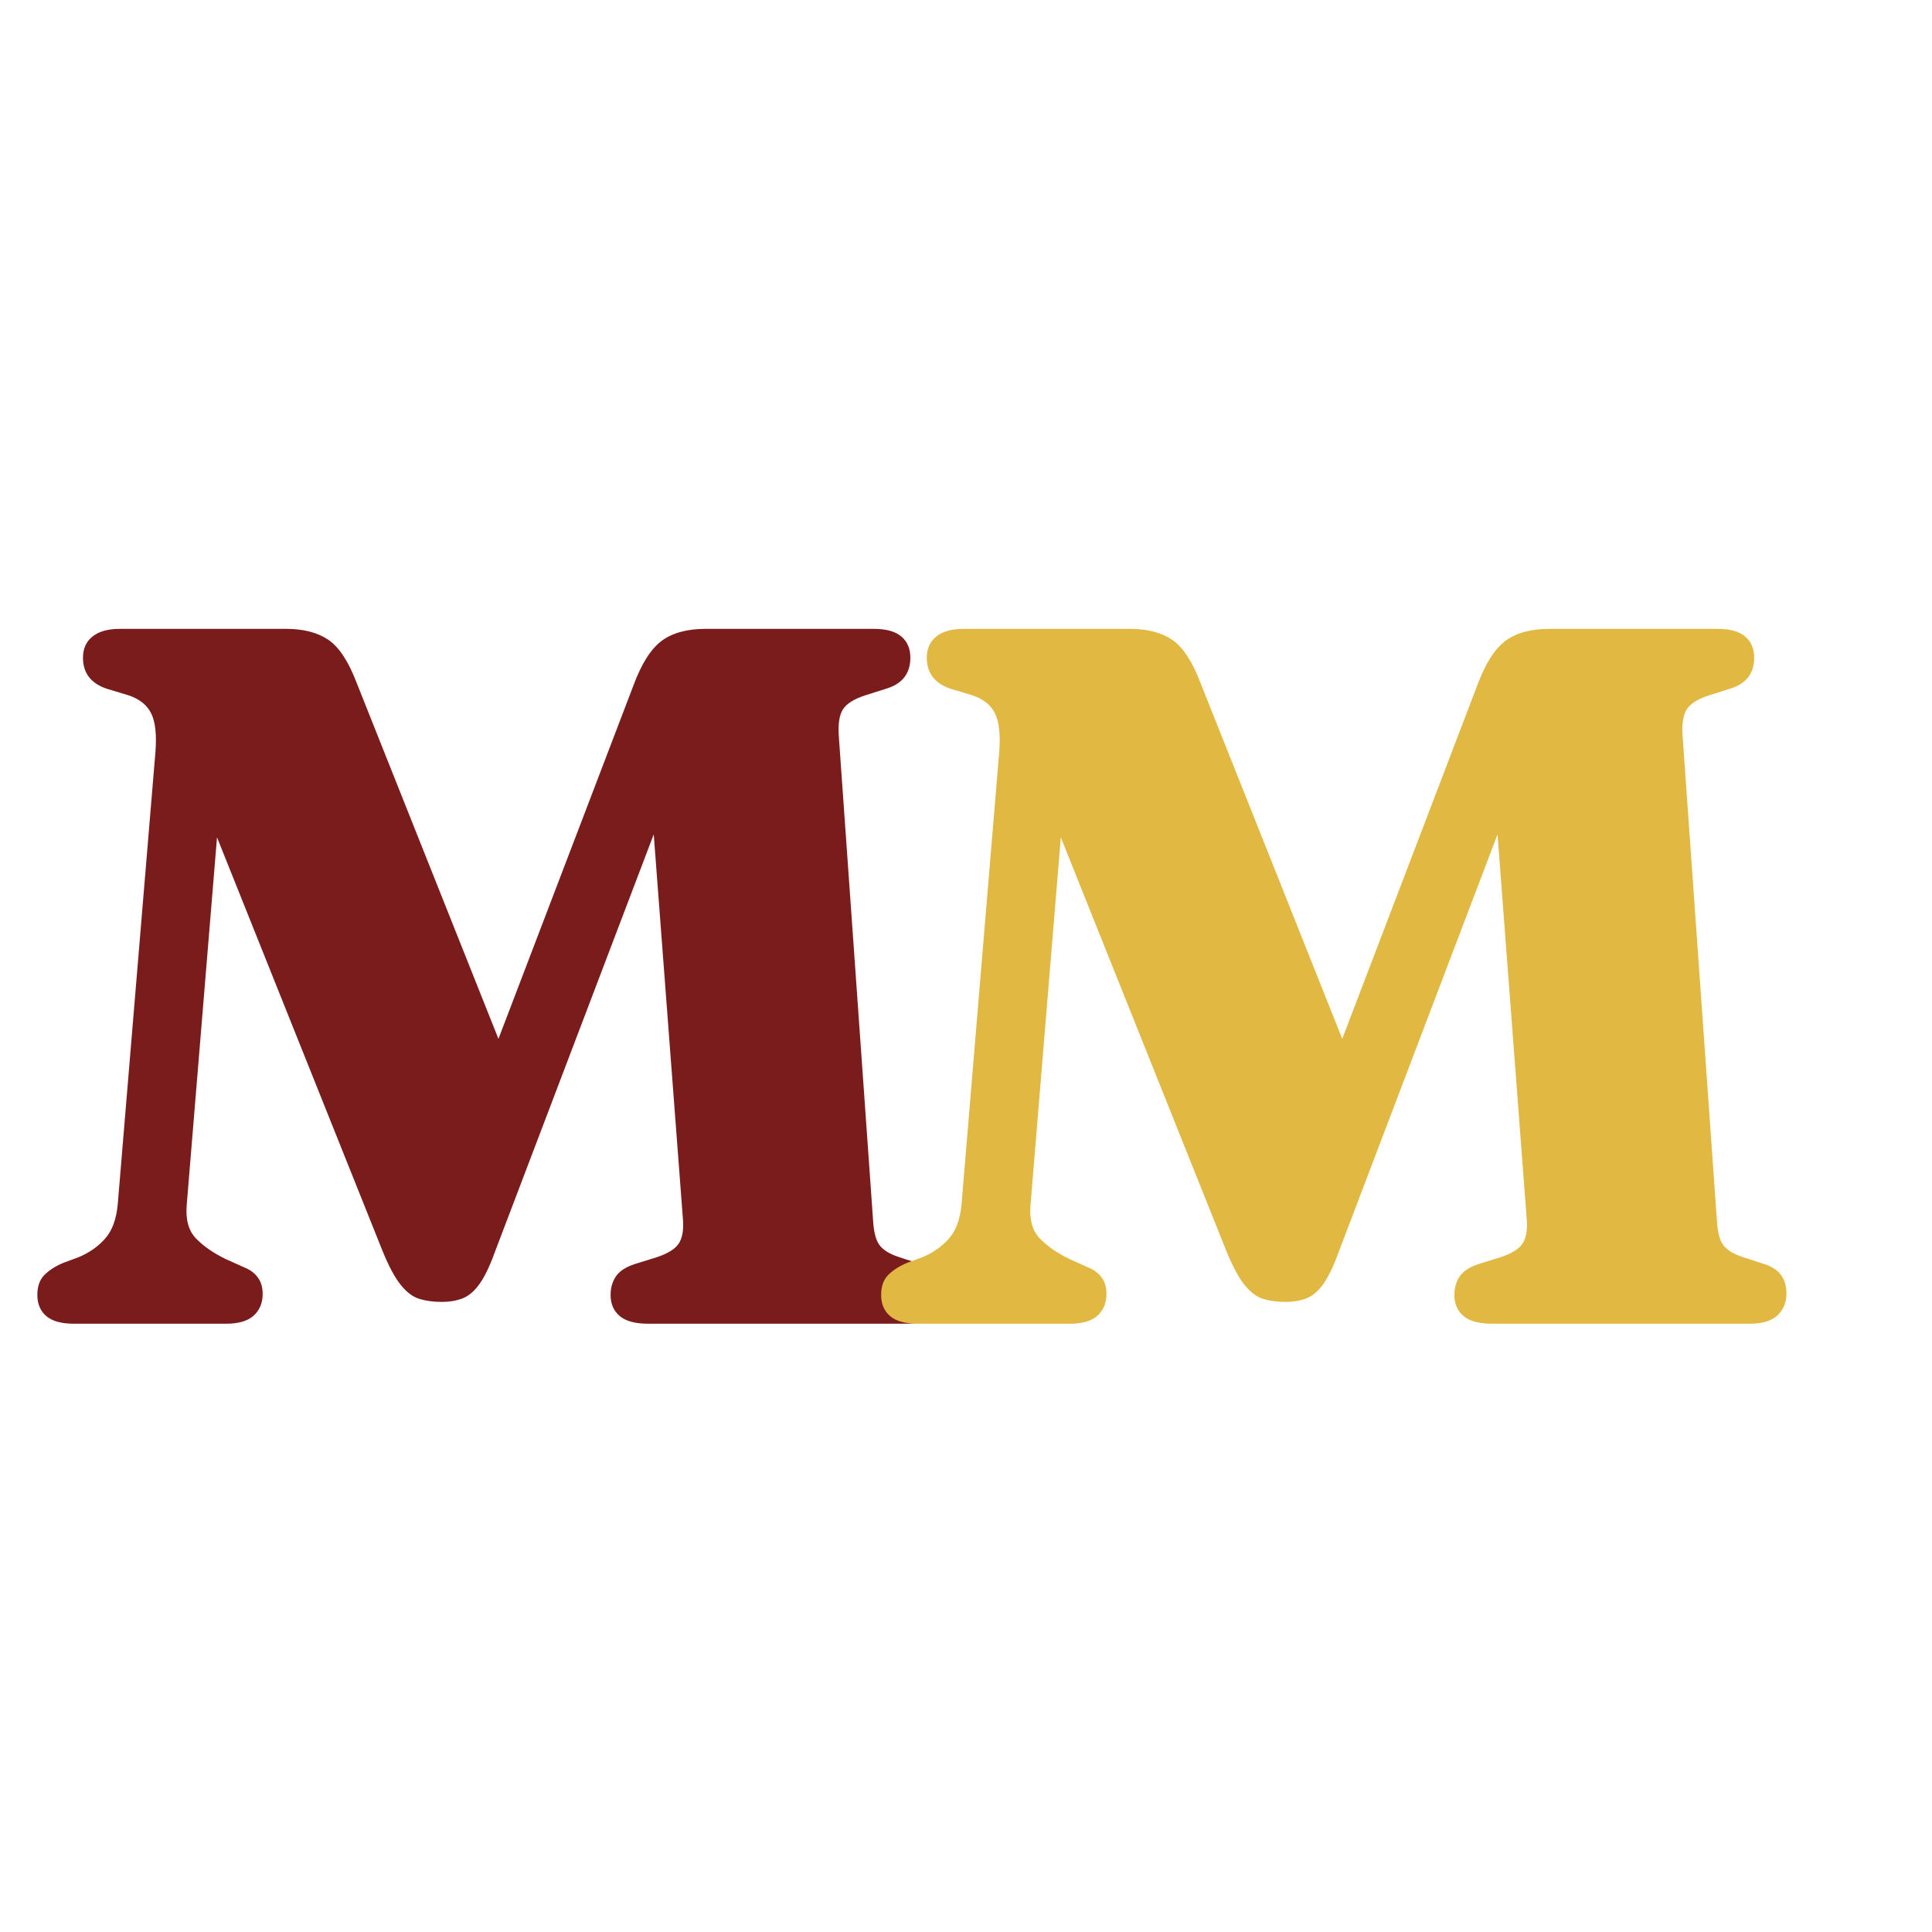 <svg xmlns="http://www.w3.org/2000/svg" xmlns:xlink="http://www.w3.org/1999/xlink" width="500" zoomAndPan="magnify" viewBox="0 0 375 375" height="500" preserveAspectRatio="xMidYMid meet" version="1.0"><defs><g/></defs><rect x="-37.5" width="450" fill="#ffffff" y="-37.5" height="450" fill-opacity="1"/><rect x="-37.5" width="450" fill="#ffffff" y="-37.5" height="450" fill-opacity="1"/><g fill="#7a1c1c" fill-opacity="1"><g transform="translate(3.295, 256.935)"><g><path d="M 47.688 -5.781 C 47.688 -4.039 47.109 -2.641 45.953 -1.578 C 44.797 -0.523 43 0 40.562 0 L 11.078 0 C 8.641 0 6.844 -0.492 5.688 -1.484 C 4.531 -2.484 3.953 -3.852 3.953 -5.594 C 3.953 -7.258 4.414 -8.555 5.344 -9.484 C 6.281 -10.422 7.52 -11.207 9.062 -11.844 L 11.953 -12.906 C 14.066 -13.801 15.797 -15.02 17.141 -16.562 C 18.492 -18.102 19.301 -20.32 19.562 -23.219 L 26.875 -110.984 C 27.133 -114.316 26.863 -116.801 26.062 -118.438 C 25.258 -120.082 23.797 -121.258 21.672 -121.969 L 17.531 -123.219 C 14.383 -124.238 12.812 -126.258 12.812 -129.281 C 12.812 -131.02 13.422 -132.383 14.641 -133.375 C 15.859 -134.375 17.656 -134.875 20.031 -134.875 L 52.219 -134.875 C 55.613 -134.875 58.352 -134.164 60.438 -132.75 C 62.531 -131.332 64.379 -128.504 65.984 -124.266 L 93.453 -55.297 L 119.656 -123.891 C 121.195 -128.066 123.008 -130.941 125.094 -132.516 C 127.176 -134.086 130.051 -134.875 133.719 -134.875 L 166.281 -134.875 C 168.719 -134.875 170.516 -134.375 171.672 -133.375 C 172.828 -132.383 173.406 -131.02 173.406 -129.281 C 173.406 -126.258 171.895 -124.27 168.875 -123.312 L 164.641 -121.969 C 162.453 -121.258 161.004 -120.344 160.297 -119.219 C 159.598 -118.094 159.344 -116.312 159.531 -113.875 L 166.172 -20.031 C 166.305 -17.719 166.742 -16.098 167.484 -15.172 C 168.223 -14.242 169.488 -13.488 171.281 -12.906 L 175.422 -11.562 C 178.254 -10.664 179.672 -8.77 179.672 -5.875 C 179.672 -4.145 179.094 -2.734 177.938 -1.641 C 176.781 -0.547 174.977 0 172.531 0 L 122.547 0 C 120.035 0 118.188 -0.492 117 -1.484 C 115.812 -2.484 115.219 -3.852 115.219 -5.594 C 115.219 -6.938 115.551 -8.117 116.219 -9.141 C 116.895 -10.172 118.102 -10.977 119.844 -11.562 L 124.172 -12.906 C 126.297 -13.613 127.707 -14.477 128.406 -15.5 C 129.113 -16.531 129.406 -18.039 129.281 -20.031 L 123.594 -94.984 L 92.672 -13.688 C 91.711 -11.051 90.734 -9.039 89.734 -7.656 C 88.742 -6.281 87.648 -5.363 86.453 -4.906 C 85.266 -4.457 83.938 -4.234 82.469 -4.234 C 80.863 -4.234 79.414 -4.426 78.125 -4.812 C 76.844 -5.195 75.625 -6.113 74.469 -7.562 C 73.312 -9.008 72.125 -11.238 70.906 -14.25 L 38.828 -94.406 L 32.953 -23.125 C 32.691 -20.227 33.301 -18.023 34.781 -16.516 C 36.258 -15.004 38.188 -13.676 40.562 -12.531 L 44.219 -10.891 C 45.312 -10.441 46.16 -9.797 46.766 -8.953 C 47.379 -8.117 47.688 -7.062 47.688 -5.781 Z M 47.688 -5.781 "/></g></g></g><g fill="#e0b842" fill-opacity="1"><g transform="translate(167.076, 256.935)"><g><path d="M 47.688 -5.781 C 47.688 -4.039 47.109 -2.641 45.953 -1.578 C 44.797 -0.523 43 0 40.562 0 L 11.078 0 C 8.641 0 6.844 -0.492 5.688 -1.484 C 4.531 -2.484 3.953 -3.852 3.953 -5.594 C 3.953 -7.258 4.414 -8.555 5.344 -9.484 C 6.281 -10.422 7.52 -11.207 9.062 -11.844 L 11.953 -12.906 C 14.066 -13.801 15.797 -15.02 17.141 -16.562 C 18.492 -18.102 19.301 -20.32 19.562 -23.219 L 26.875 -110.984 C 27.133 -114.316 26.863 -116.801 26.062 -118.438 C 25.258 -120.082 23.797 -121.258 21.672 -121.969 L 17.531 -123.219 C 14.383 -124.238 12.812 -126.258 12.812 -129.281 C 12.812 -131.02 13.422 -132.383 14.641 -133.375 C 15.859 -134.375 17.656 -134.875 20.031 -134.875 L 52.219 -134.875 C 55.613 -134.875 58.352 -134.164 60.438 -132.75 C 62.531 -131.332 64.379 -128.504 65.984 -124.266 L 93.453 -55.297 L 119.656 -123.891 C 121.195 -128.066 123.008 -130.941 125.094 -132.516 C 127.176 -134.086 130.051 -134.875 133.719 -134.875 L 166.281 -134.875 C 168.719 -134.875 170.516 -134.375 171.672 -133.375 C 172.828 -132.383 173.406 -131.02 173.406 -129.281 C 173.406 -126.258 171.895 -124.27 168.875 -123.312 L 164.641 -121.969 C 162.453 -121.258 161.004 -120.344 160.297 -119.219 C 159.598 -118.094 159.344 -116.312 159.531 -113.875 L 166.172 -20.031 C 166.305 -17.719 166.742 -16.098 167.484 -15.172 C 168.223 -14.242 169.488 -13.488 171.281 -12.906 L 175.422 -11.562 C 178.254 -10.664 179.672 -8.77 179.672 -5.875 C 179.672 -4.145 179.094 -2.734 177.938 -1.641 C 176.781 -0.547 174.977 0 172.531 0 L 122.547 0 C 120.035 0 118.188 -0.492 117 -1.484 C 115.812 -2.484 115.219 -3.852 115.219 -5.594 C 115.219 -6.938 115.551 -8.117 116.219 -9.141 C 116.895 -10.172 118.102 -10.977 119.844 -11.562 L 124.172 -12.906 C 126.297 -13.613 127.707 -14.477 128.406 -15.5 C 129.113 -16.531 129.406 -18.039 129.281 -20.031 L 123.594 -94.984 L 92.672 -13.688 C 91.711 -11.051 90.734 -9.039 89.734 -7.656 C 88.742 -6.281 87.648 -5.363 86.453 -4.906 C 85.266 -4.457 83.938 -4.234 82.469 -4.234 C 80.863 -4.234 79.414 -4.426 78.125 -4.812 C 76.844 -5.195 75.625 -6.113 74.469 -7.562 C 73.312 -9.008 72.125 -11.238 70.906 -14.25 L 38.828 -94.406 L 32.953 -23.125 C 32.691 -20.227 33.301 -18.023 34.781 -16.516 C 36.258 -15.004 38.188 -13.676 40.562 -12.531 L 44.219 -10.891 C 45.312 -10.441 46.16 -9.797 46.766 -8.953 C 47.379 -8.117 47.688 -7.062 47.688 -5.781 Z M 47.688 -5.781 "/></g></g></g><g fill="#7a1c1c" fill-opacity="1"><g transform="translate(330.857, 256.935)"><g/></g></g></svg>